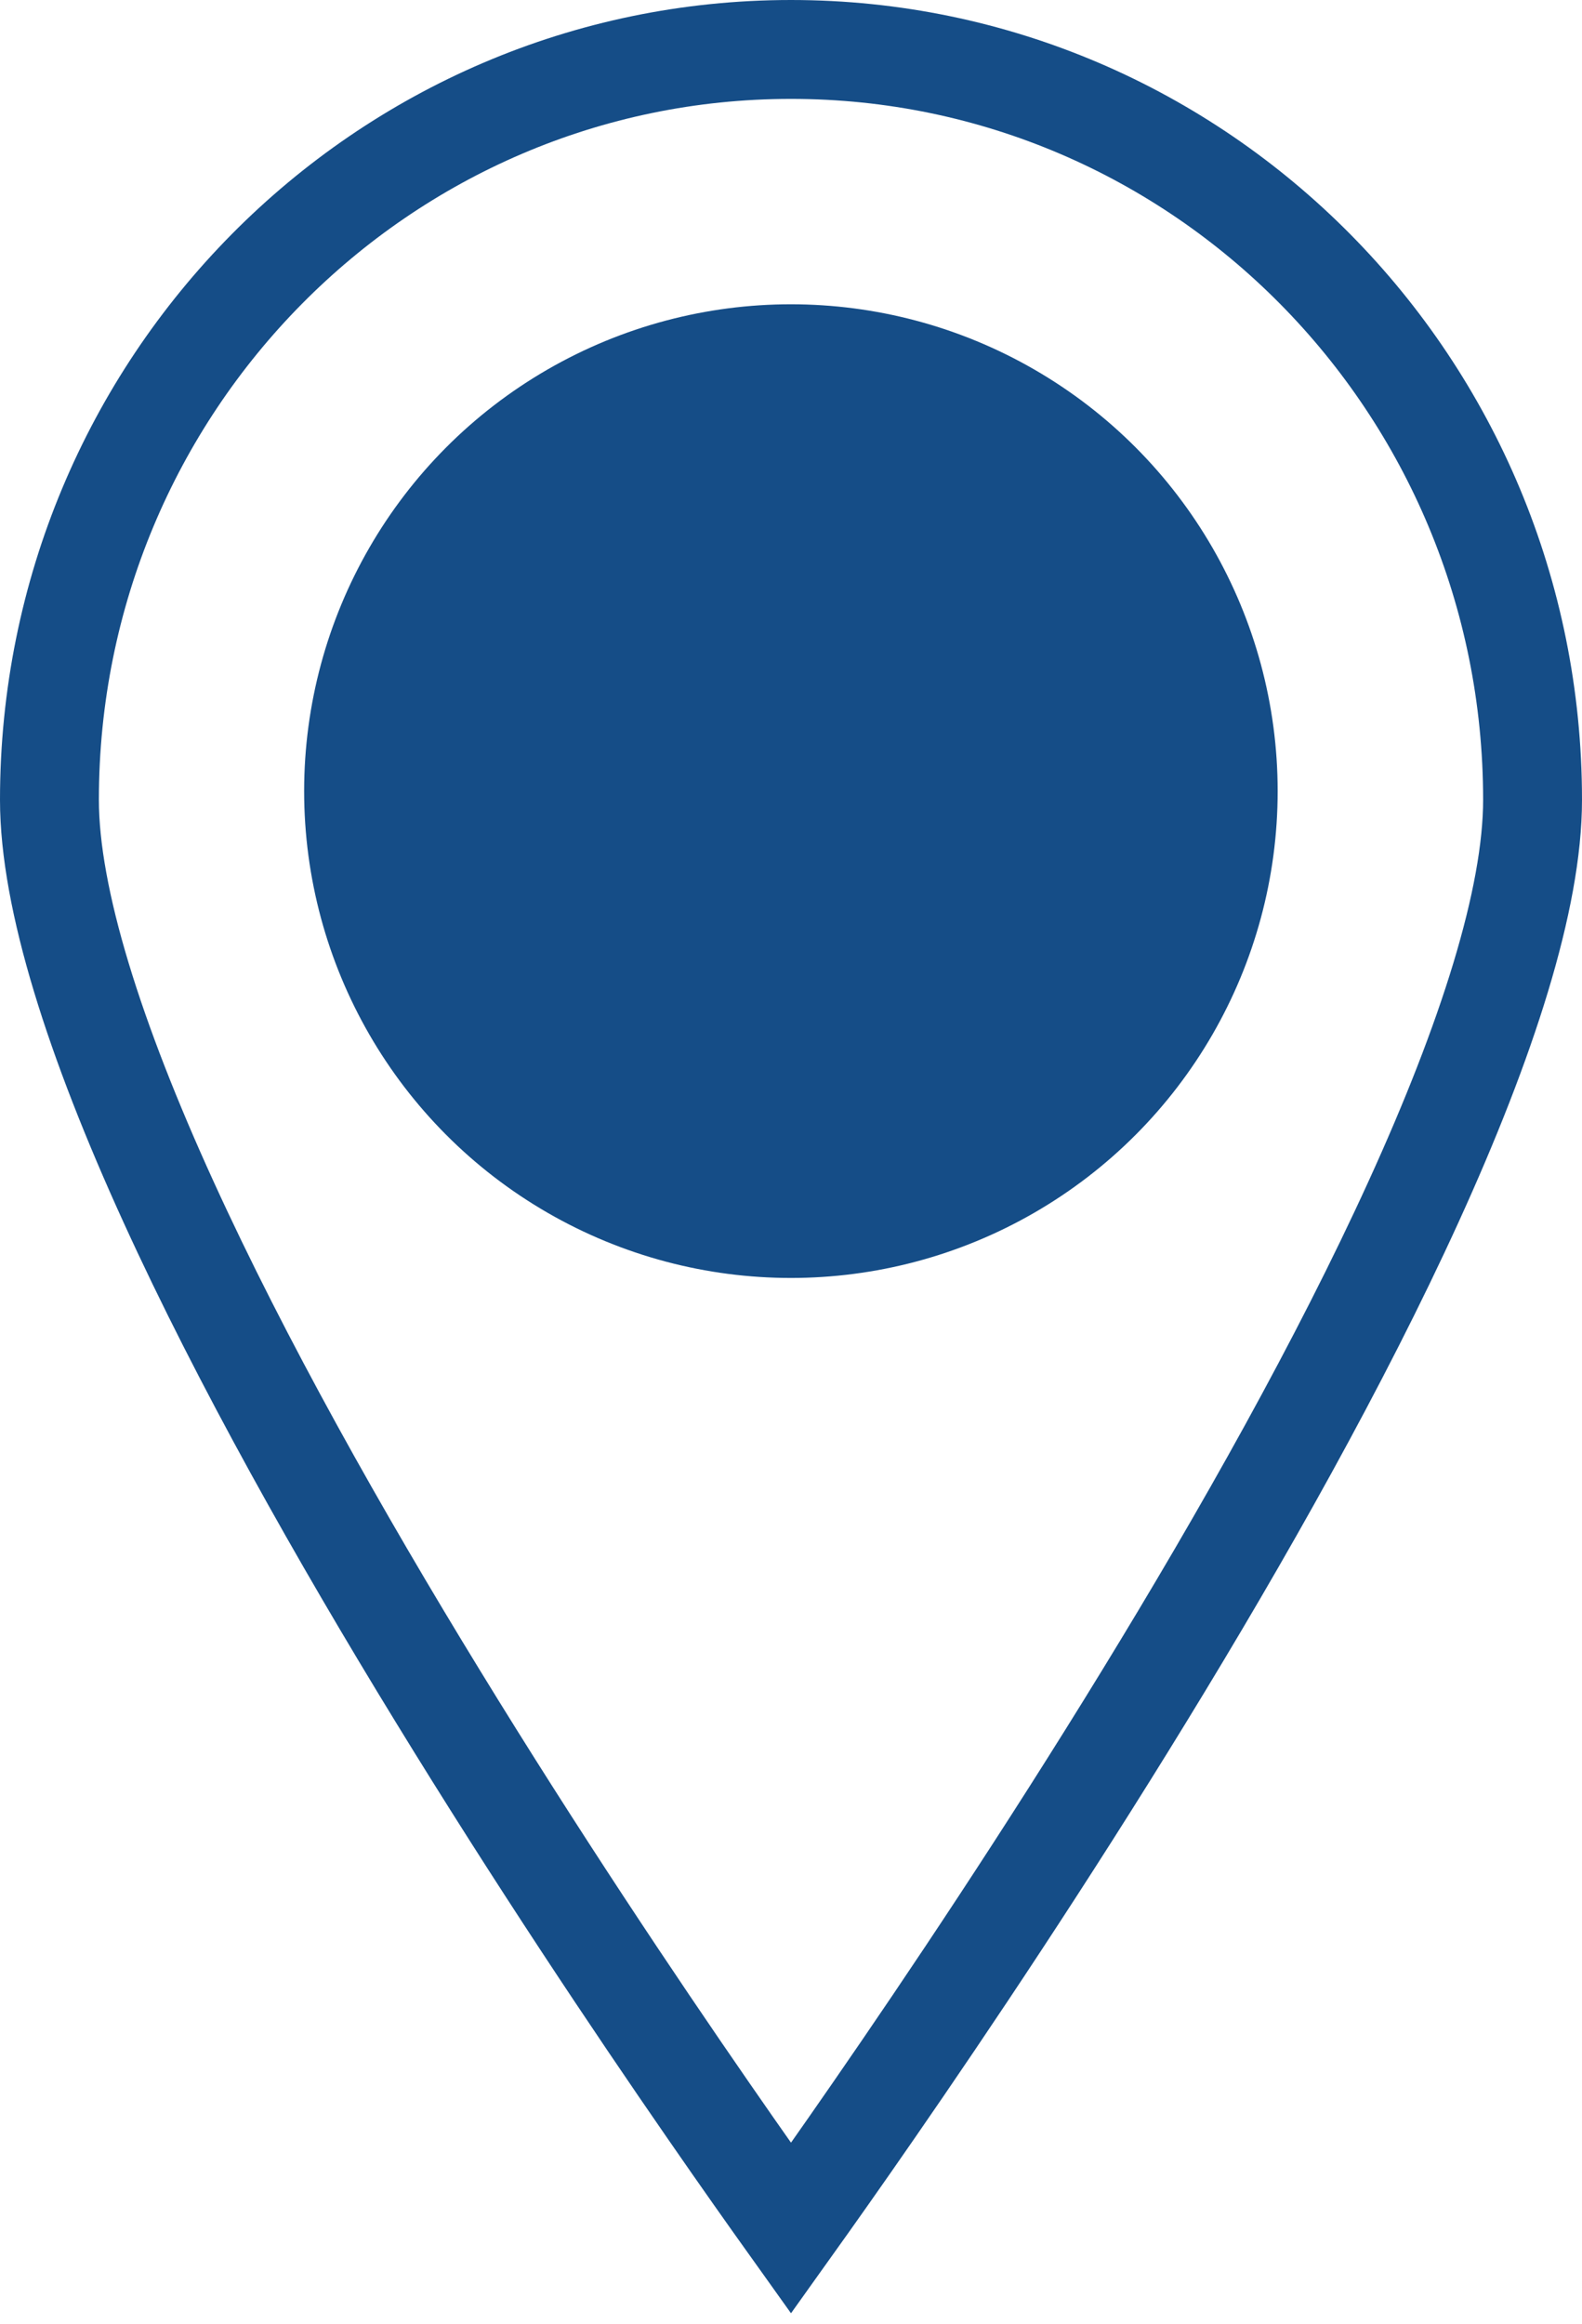 <svg width="32" height="47" viewBox="0 0 32 47" fill="none" xmlns="http://www.w3.org/2000/svg">
<path d="M31 16.176C31 18.177 30.084 21.037 28.59 24.31C27.114 27.545 25.137 31.052 23.147 34.3C21.16 37.546 19.171 40.517 17.677 42.677C17 43.657 16.425 44.469 16 45.064C15.575 44.469 15 43.657 14.323 42.677C12.829 40.517 10.84 37.546 8.853 34.3C6.863 31.052 4.886 27.545 3.41 24.31C1.916 21.037 1 18.177 1 16.176C1 7.784 7.726 1 16 1C24.274 1 31 7.784 31 16.176Z" stroke="#154D87" stroke-width="2"/>
<circle cx="15.998" cy="16" r="9.846" fill="#154D87"/>
</svg>
